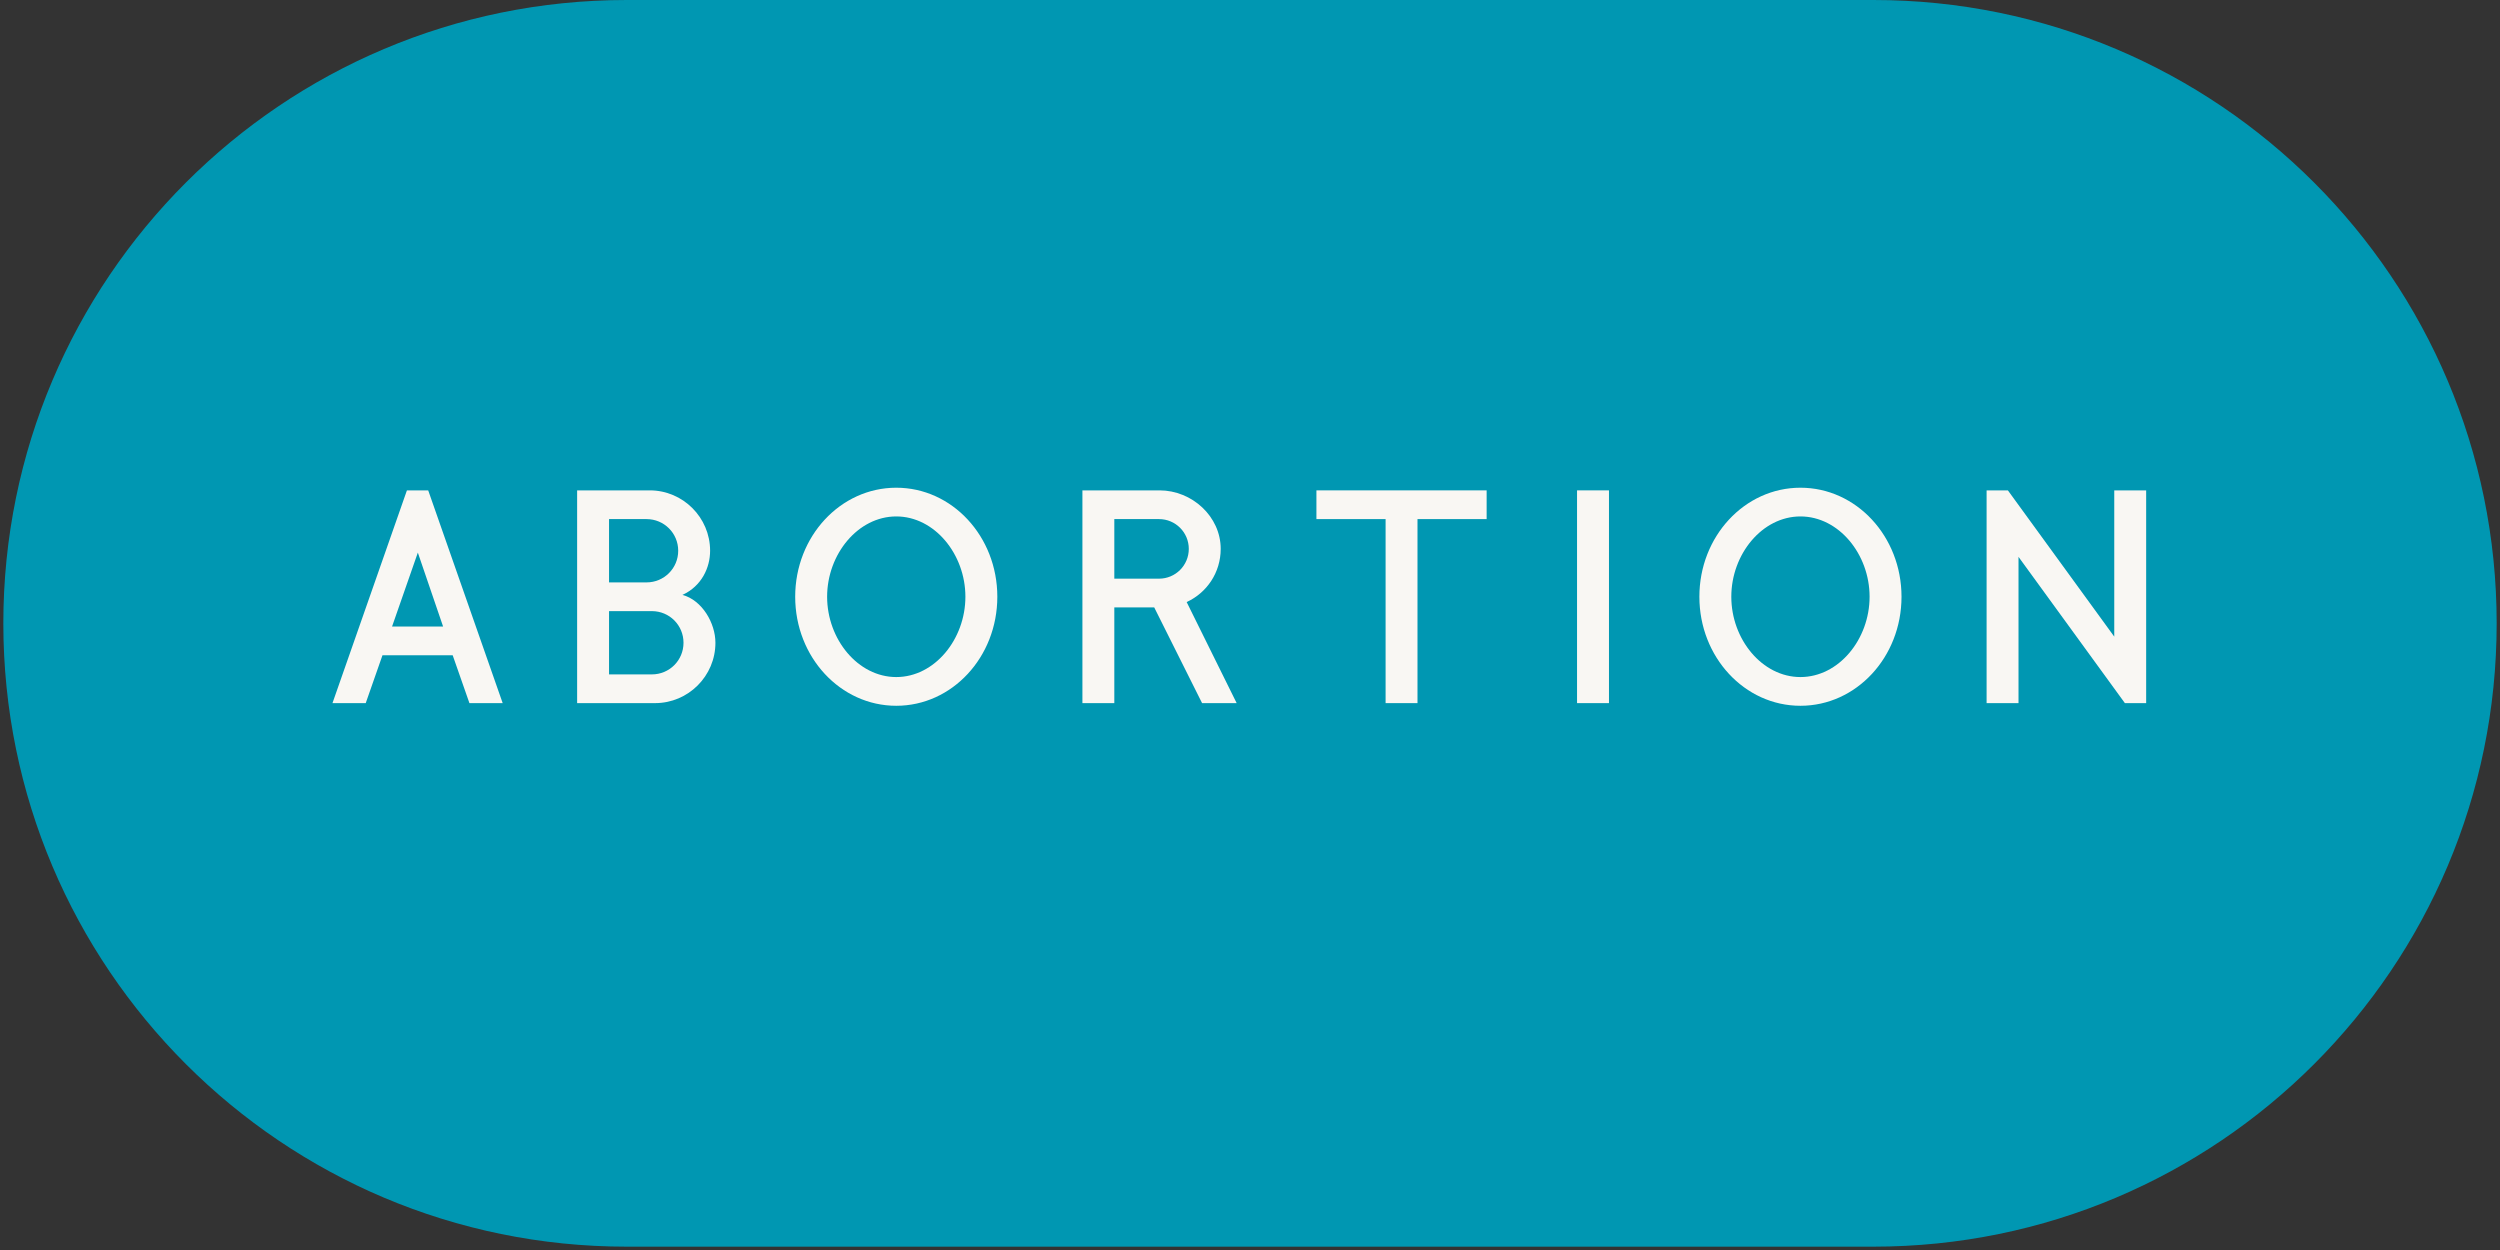 <svg xmlns="http://www.w3.org/2000/svg" xmlns:xlink="http://www.w3.org/1999/xlink" width="500" zoomAndPan="magnify" viewBox="0 0 375 187.5" height="250" preserveAspectRatio="xMidYMid meet" version="1.0"><rect x="0" y="0" width="375" height="187.5" fill="#333333" stroke="none"/><defs><g/><clipPath id="04280cc3ef"><path d="M 0.5 0 L 374.5 0 L 374.5 187 L 0.5 187 Z M 0.5 0 " clip-rule="nonzero"/></clipPath><clipPath id="50d709fa54"><path d="M 281 0 C 332.641 0 374.5 41.863 374.5 93.5 C 374.5 145.141 332.641 187 281 187 L 94 187 C 42.359 187 0.5 145.141 0.5 93.5 C 0.5 41.863 42.359 0 94 0 Z M 281 0 " clip-rule="nonzero"/></clipPath></defs><g clip-path="url(#04280cc3ef)"><g clip-path="url(#50d709fa54)"><path fill="#0097b2" d="M 0.5 0 L 374.5 0 L 374.5 187 L 0.5 187 Z M 0.5 0 " fill-opacity="1" fill-rule="nonzero"/></g></g><g fill="#f9f7f3" fill-opacity="1"><g transform="translate(49.871, 105.469)"><g><path d="M 8.938 -11.488 L 12.805 -22.578 L 16.594 -11.488 Z M 14.359 -31.914 L 11.168 -31.914 L 0 0 L 4.988 0 L 7.5 -7.18 L 18.031 -7.18 L 20.543 0 L 25.531 0 Z M 14.359 -31.914 "/></g></g></g><g fill="#f9f7f3" fill-opacity="1"><g transform="translate(83.379, 105.469)"><g><path d="M 19.148 -9.055 C 19.148 -6.422 17.035 -4.309 14.402 -4.309 L 7.977 -4.309 L 7.977 -13.801 L 14.402 -13.801 C 17.035 -13.801 19.148 -11.688 19.148 -9.055 Z M 18.352 -22.859 C 18.352 -20.227 16.234 -18.109 13.602 -18.109 L 7.977 -18.109 L 7.977 -27.605 L 13.602 -27.605 C 16.234 -27.605 18.352 -25.492 18.352 -22.859 Z M 23.934 -9.055 C 23.934 -12.008 21.941 -15.438 18.988 -16.234 C 21.859 -17.551 23.137 -20.305 23.137 -22.859 C 23.137 -27.844 19.066 -31.914 14.082 -31.914 L 3.191 -31.914 L 3.191 0 L 14.879 0 C 19.867 0 23.934 -4.07 23.934 -9.055 Z M 23.934 -9.055 "/></g></g></g><g fill="#f9f7f3" fill-opacity="1"><g transform="translate(117.685, 105.469)"><g><path d="M 27.125 -15.957 C 27.125 -9.574 22.5 -3.91 16.754 -3.91 C 11.012 -3.91 6.383 -9.574 6.383 -15.957 C 6.383 -22.34 11.012 -28.004 16.754 -28.004 C 22.5 -28.004 27.125 -22.34 27.125 -15.957 Z M 31.914 -15.957 C 31.914 -25.012 25.133 -32.312 16.754 -32.312 C 8.379 -32.312 1.594 -25.012 1.594 -15.957 C 1.594 -6.902 8.379 0.398 16.754 0.398 C 25.133 0.398 31.914 -6.902 31.914 -15.957 Z M 31.914 -15.957 "/></g></g></g><g fill="#f9f7f3" fill-opacity="1"><g transform="translate(159.171, 105.469)"><g><path d="M 19.148 -23.137 C 19.148 -20.664 17.152 -18.668 14.68 -18.668 L 7.977 -18.668 L 7.977 -27.605 L 14.68 -27.605 C 17.152 -27.605 19.148 -25.609 19.148 -23.137 Z M 18.828 -15.16 C 21.859 -16.555 23.934 -19.586 23.934 -23.137 C 23.934 -28.004 19.625 -31.914 14.758 -31.914 L 3.191 -31.914 L 3.191 0 L 7.977 0 L 7.977 -14.359 L 13.961 -14.359 L 21.141 0 L 26.328 0 Z M 18.828 -15.16 "/></g></g></g><g fill="#f9f7f3" fill-opacity="1"><g transform="translate(195.87, 105.469)"><g><path d="M 27.125 -31.914 L 1.594 -31.914 L 1.594 -27.605 L 11.969 -27.605 L 11.969 0 L 16.754 0 L 16.754 -27.605 L 27.125 -27.605 Z M 27.125 -31.914 "/></g></g></g><g fill="#f9f7f3" fill-opacity="1"><g transform="translate(232.569, 105.469)"><g><path d="M 8.777 -31.914 L 3.988 -31.914 L 3.988 0 L 8.777 0 Z M 8.777 -31.914 "/></g></g></g><g fill="#f9f7f3" fill-opacity="1"><g transform="translate(253.313, 105.469)"><g><path d="M 27.125 -15.957 C 27.125 -9.574 22.5 -3.91 16.754 -3.91 C 11.012 -3.91 6.383 -9.574 6.383 -15.957 C 6.383 -22.34 11.012 -28.004 16.754 -28.004 C 22.5 -28.004 27.125 -22.34 27.125 -15.957 Z M 31.914 -15.957 C 31.914 -25.012 25.133 -32.312 16.754 -32.312 C 8.379 -32.312 1.594 -25.012 1.594 -15.957 C 1.594 -6.902 8.379 0.398 16.754 0.398 C 25.133 0.398 31.914 -6.902 31.914 -15.957 Z M 31.914 -15.957 "/></g></g></g><g fill="#f9f7f3" fill-opacity="1"><g transform="translate(294.799, 105.469)"><g><path d="M 27.125 -31.914 L 22.34 -31.914 L 22.34 -9.973 L 6.383 -31.914 L 3.191 -31.914 L 3.191 0 L 7.977 0 L 7.977 -21.941 L 23.934 0 L 27.125 0 Z M 27.125 -31.914 "/></g></g></g></svg>
